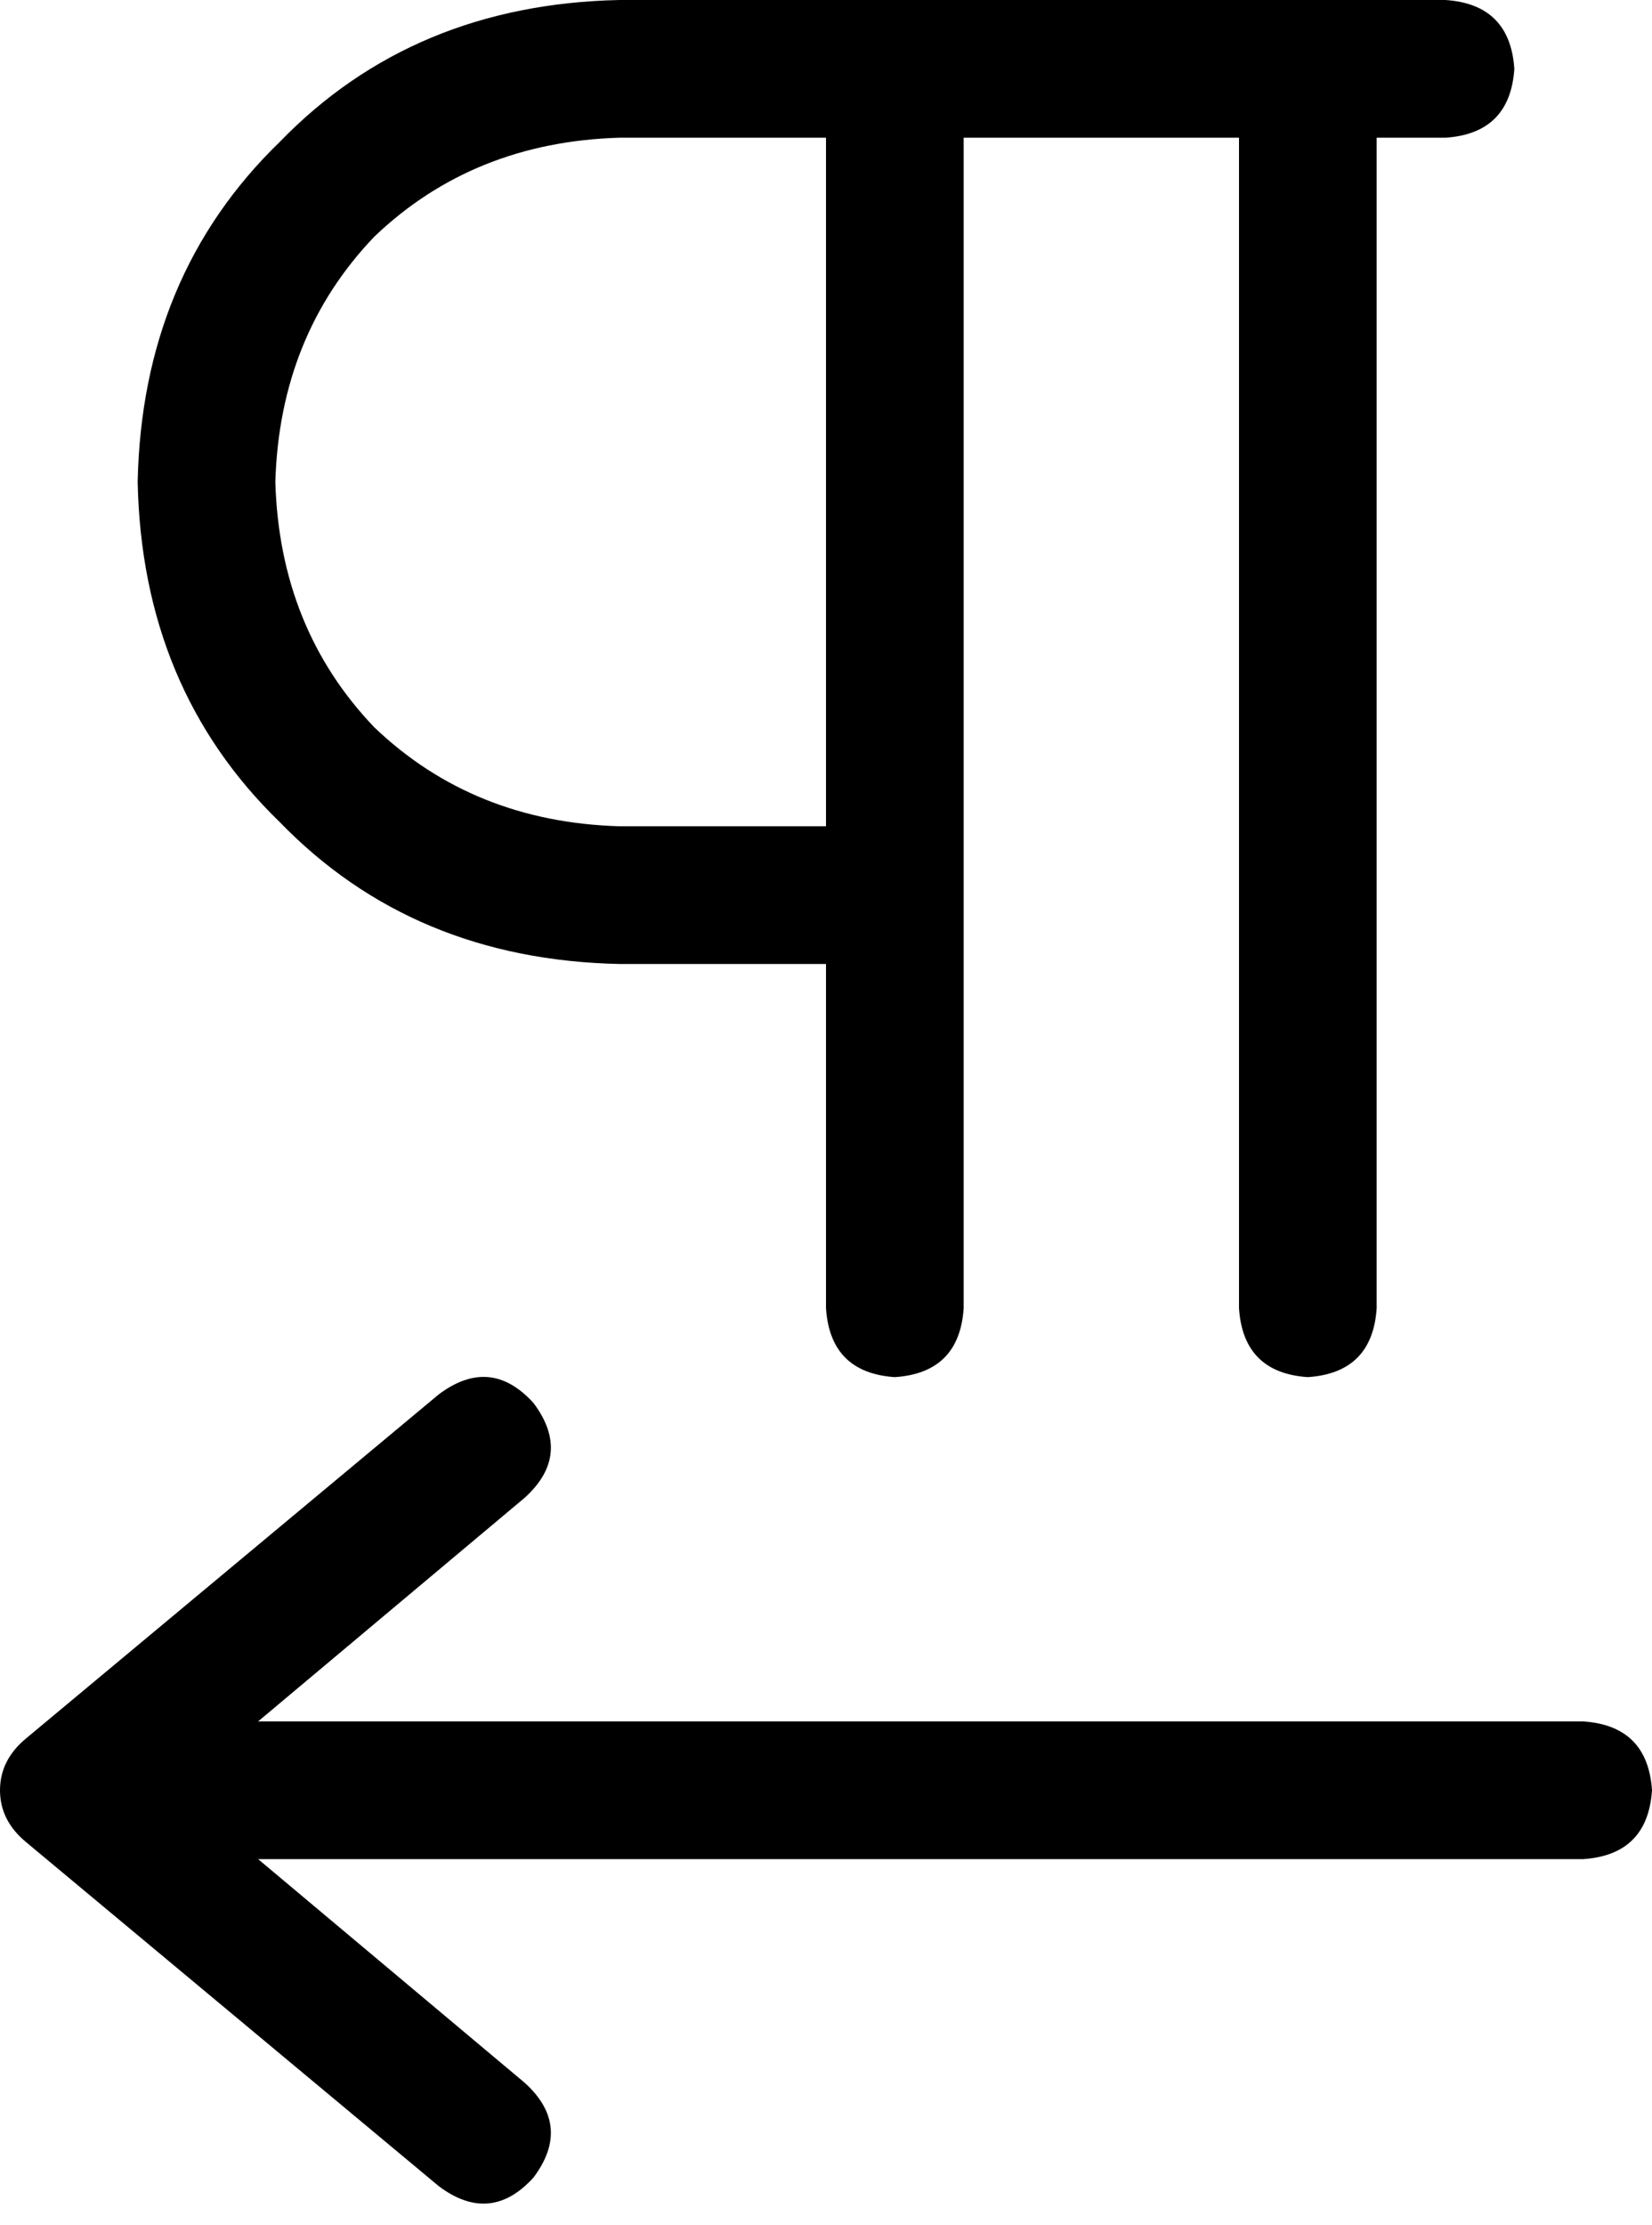 <svg xmlns="http://www.w3.org/2000/svg" viewBox="0 0 384 517">
    <path d="M 320 32 L 336 32 Q 351 31 352 16 Q 351 1 336 0 L 224 0 L 208 0 L 176 0 L 144 0 Q 96 1 65 33 Q 33 64 32 112 Q 33 160 65 191 Q 96 223 144 224 L 192 224 L 192 304 Q 193 319 208 320 Q 223 319 224 304 L 224 224 L 224 208 L 224 32 L 288 32 L 288 304 Q 289 319 304 320 Q 319 319 320 304 L 320 32 L 320 32 Z M 192 32 L 192 192 L 144 192 Q 110 191 87 169 Q 65 146 64 112 Q 65 78 87 55 Q 110 33 144 32 L 176 32 L 192 32 L 192 32 Z M 122 348 Q 133 338 124 326 Q 114 315 102 324 L 6 404 Q 0 409 0 416 Q 0 423 6 428 L 102 508 Q 114 517 124 506 Q 133 494 122 484 L 60 432 L 368 432 Q 383 431 384 416 Q 383 401 368 400 L 60 400 L 122 348 L 122 348 Z"/>
</svg>
